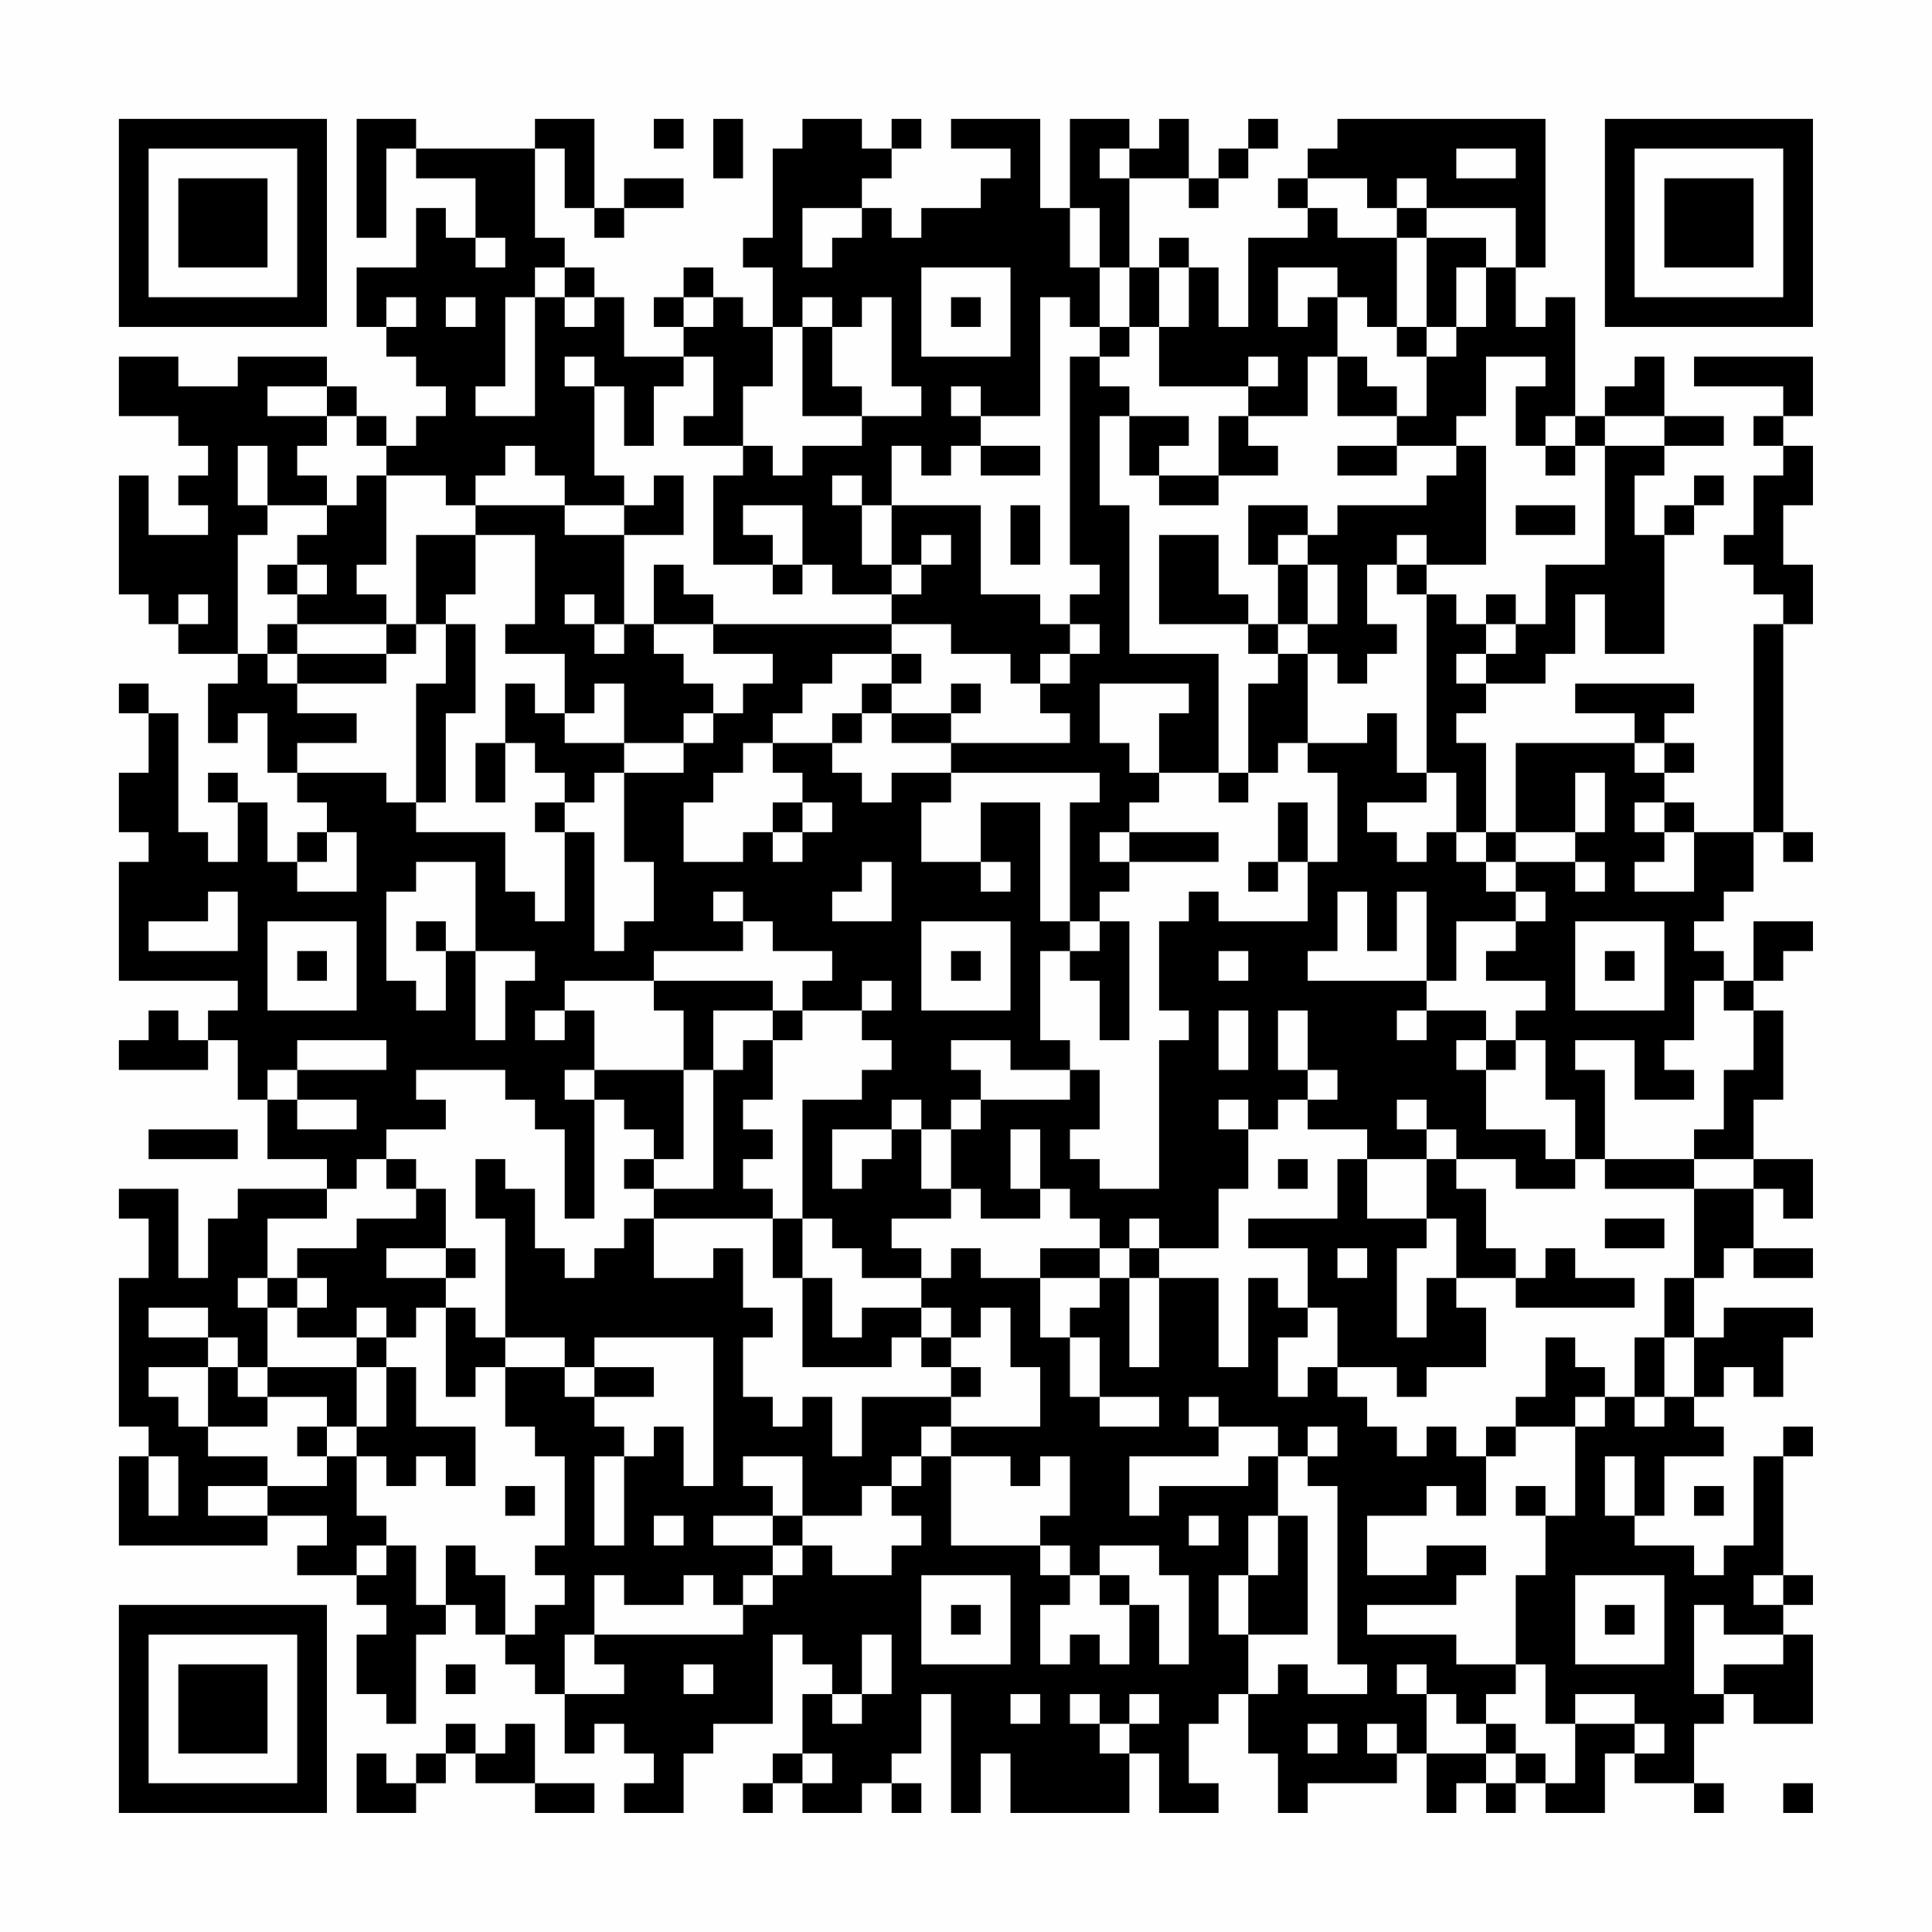 <?xml version="1.0" encoding="UTF-8"?>
<svg xmlns="http://www.w3.org/2000/svg" version="1.1" width="300" height="300" viewBox="0 0 300 300"><rect x="0" y="0" width="300" height="300" fill="#fefefe"/><g transform="scale(4.615)"><g transform="translate(4,4)"><path fill-rule="evenodd" d="M8 0L8 4L9 4L9 1L10 1L10 2L12 2L12 4L11 4L11 3L10 3L10 5L8 5L8 7L9 7L9 8L10 8L10 9L11 9L11 10L10 10L10 11L9 11L9 10L8 10L8 9L7 9L7 8L4 8L4 9L2 9L2 8L0 8L0 10L2 10L2 11L3 11L3 12L2 12L2 13L3 13L3 14L1 14L1 12L0 12L0 16L1 16L1 17L2 17L2 18L4 18L4 19L3 19L3 21L4 21L4 20L5 20L5 22L6 22L6 23L7 23L7 24L6 24L6 25L5 25L5 23L4 23L4 22L3 22L3 23L4 23L4 25L3 25L3 24L2 24L2 20L1 20L1 19L0 19L0 20L1 20L1 22L0 22L0 24L1 24L1 25L0 25L0 29L4 29L4 30L3 30L3 31L2 31L2 30L1 30L1 31L0 31L0 32L3 32L3 31L4 31L4 33L5 33L5 35L7 35L7 36L4 36L4 37L3 37L3 39L2 39L2 36L0 36L0 37L1 37L1 39L0 39L0 44L1 44L1 45L0 45L0 48L5 48L5 47L7 47L7 48L6 48L6 49L8 49L8 50L9 50L9 51L8 51L8 53L9 53L9 54L10 54L10 51L11 51L11 50L12 50L12 51L13 51L13 52L14 52L14 53L15 53L15 55L16 55L16 54L17 54L17 55L18 55L18 56L17 56L17 57L19 57L19 55L20 55L20 54L22 54L22 51L23 51L23 52L24 52L24 53L23 53L23 55L22 55L22 56L21 56L21 57L22 57L22 56L23 56L23 57L25 57L25 56L26 56L26 57L27 57L27 56L26 56L26 55L27 55L27 53L28 53L28 57L29 57L29 55L30 55L30 57L34 57L34 55L35 55L35 57L37 57L37 56L36 56L36 54L37 54L37 53L38 53L38 55L39 55L39 57L40 57L40 56L43 56L43 55L44 55L44 57L45 57L45 56L46 56L46 57L47 57L47 56L48 56L48 57L50 57L50 55L51 55L51 56L53 56L53 57L54 57L54 56L53 56L53 54L54 54L54 53L55 53L55 54L57 54L57 51L56 51L56 50L57 50L57 49L56 49L56 45L57 45L57 44L56 44L56 45L55 45L55 48L54 48L54 49L53 49L53 48L51 48L51 47L52 47L52 45L54 45L54 44L53 44L53 43L54 43L54 42L55 42L55 43L56 43L56 41L57 41L57 40L54 40L54 41L53 41L53 39L54 39L54 38L55 38L55 39L57 39L57 38L55 38L55 36L56 36L56 37L57 37L57 35L55 35L55 33L56 33L56 30L55 30L55 29L56 29L56 28L57 28L57 27L55 27L55 29L54 29L54 28L53 28L53 27L54 27L54 26L55 26L55 24L56 24L56 25L57 25L57 24L56 24L56 17L57 17L57 15L56 15L56 13L57 13L57 11L56 11L56 10L57 10L57 8L53 8L53 9L56 9L56 10L55 10L55 11L56 11L56 12L55 12L55 14L54 14L54 15L55 15L55 16L56 16L56 17L55 17L55 24L53 24L53 23L52 23L52 22L53 22L53 21L52 21L52 20L53 20L53 19L49 19L49 20L51 20L51 21L47 21L47 24L46 24L46 21L45 21L45 20L46 20L46 19L48 19L48 18L49 18L49 16L50 16L50 18L52 18L52 14L53 14L53 13L54 13L54 12L53 12L53 13L52 13L52 14L51 14L51 12L52 12L52 11L54 11L54 10L52 10L52 8L51 8L51 9L50 9L50 10L49 10L49 6L48 6L48 7L47 7L47 5L48 5L48 0L41 0L41 1L40 1L40 2L39 2L39 3L40 3L40 4L38 4L38 7L37 7L37 5L36 5L36 4L35 4L35 5L34 5L34 2L36 2L36 3L37 3L37 2L38 2L38 1L39 1L39 0L38 0L38 1L37 1L37 2L36 2L36 0L35 0L35 1L34 1L34 0L32 0L32 3L31 3L31 0L28 0L28 1L30 1L30 2L29 2L29 3L27 3L27 4L26 4L26 3L25 3L25 2L26 2L26 1L27 1L27 0L26 0L26 1L25 1L25 0L23 0L23 1L22 1L22 4L21 4L21 5L22 5L22 7L21 7L21 6L20 6L20 5L19 5L19 6L18 6L18 7L19 7L19 8L17 8L17 6L16 6L16 5L15 5L15 4L14 4L14 1L15 1L15 3L16 3L16 4L17 4L17 3L19 3L19 2L17 2L17 3L16 3L16 0L14 0L14 1L10 1L10 0ZM18 0L18 1L19 1L19 0ZM20 0L20 2L21 2L21 0ZM33 1L33 2L34 2L34 1ZM45 1L45 2L47 2L47 1ZM40 2L40 3L41 3L41 4L43 4L43 7L42 7L42 6L41 6L41 5L39 5L39 7L40 7L40 6L41 6L41 8L40 8L40 10L38 10L38 9L39 9L39 8L38 8L38 9L35 9L35 7L36 7L36 5L35 5L35 7L34 7L34 5L33 5L33 3L32 3L32 5L33 5L33 7L32 7L32 6L31 6L31 10L29 10L29 9L28 9L28 10L29 10L29 11L28 11L28 12L27 12L27 11L26 11L26 13L25 13L25 12L24 12L24 13L25 13L25 15L26 15L26 16L24 16L24 15L23 15L23 13L21 13L21 14L22 14L22 15L20 15L20 12L21 12L21 11L22 11L22 12L23 12L23 11L25 11L25 10L27 10L27 9L26 9L26 6L25 6L25 7L24 7L24 6L23 6L23 7L22 7L22 9L21 9L21 11L19 11L19 10L20 10L20 8L19 8L19 9L18 9L18 11L17 11L17 9L16 9L16 8L15 8L15 9L16 9L16 12L17 12L17 13L15 13L15 12L14 12L14 11L13 11L13 12L12 12L12 13L11 13L11 12L9 12L9 11L8 11L8 10L7 10L7 9L5 9L5 10L7 10L7 11L6 11L6 12L7 12L7 13L5 13L5 11L4 11L4 13L5 13L5 14L4 14L4 18L5 18L5 19L6 19L6 20L8 20L8 21L6 21L6 22L9 22L9 23L10 23L10 24L13 24L13 26L14 26L14 27L15 27L15 24L16 24L16 28L17 28L17 27L18 27L18 25L17 25L17 22L19 22L19 21L20 21L20 20L21 20L21 19L22 19L22 18L20 18L20 17L26 17L26 18L24 18L24 19L23 19L23 20L22 20L22 21L21 21L21 22L20 22L20 23L19 23L19 25L21 25L21 24L22 24L22 25L23 25L23 24L24 24L24 23L23 23L23 22L22 22L22 21L24 21L24 22L25 22L25 23L26 23L26 22L28 22L28 23L27 23L27 25L29 25L29 26L30 26L30 25L29 25L29 23L31 23L31 27L32 27L32 28L31 28L31 31L32 31L32 32L30 32L30 31L28 31L28 32L29 32L29 33L28 33L28 34L27 34L27 33L26 33L26 34L24 34L24 36L25 36L25 35L26 35L26 34L27 34L27 36L28 36L28 37L26 37L26 38L27 38L27 39L25 39L25 38L24 38L24 37L23 37L23 33L25 33L25 32L26 32L26 31L25 31L25 30L26 30L26 29L25 29L25 30L23 30L23 29L24 29L24 28L22 28L22 27L21 27L21 26L20 26L20 27L21 27L21 28L18 28L18 29L15 29L15 30L14 30L14 31L15 31L15 30L16 30L16 32L15 32L15 33L16 33L16 37L15 37L15 34L14 34L14 33L13 33L13 32L10 32L10 33L11 33L11 34L9 34L9 35L8 35L8 36L7 36L7 37L5 37L5 39L4 39L4 40L5 40L5 42L4 42L4 41L3 41L3 40L1 40L1 41L3 41L3 42L1 42L1 43L2 43L2 44L3 44L3 45L5 45L5 46L3 46L3 47L5 47L5 46L7 46L7 45L8 45L8 47L9 47L9 48L8 48L8 49L9 49L9 48L10 48L10 50L11 50L11 48L12 48L12 49L13 49L13 51L14 51L14 50L15 50L15 49L14 49L14 48L15 48L15 45L14 45L14 44L13 44L13 42L15 42L15 43L16 43L16 44L17 44L17 45L16 45L16 48L17 48L17 45L18 45L18 44L19 44L19 46L20 46L20 41L16 41L16 42L15 42L15 41L13 41L13 37L12 37L12 35L13 35L13 36L14 36L14 38L15 38L15 39L16 39L16 38L17 38L17 37L18 37L18 39L20 39L20 38L21 38L21 40L22 40L22 41L21 41L21 43L22 43L22 44L23 44L23 43L24 43L24 45L25 45L25 43L28 43L28 44L27 44L27 45L26 45L26 46L25 46L25 47L23 47L23 45L21 45L21 46L22 46L22 47L20 47L20 48L22 48L22 49L21 49L21 50L20 50L20 49L19 49L19 50L17 50L17 49L16 49L16 51L15 51L15 53L17 53L17 52L16 52L16 51L21 51L21 50L22 50L22 49L23 49L23 48L24 48L24 49L26 49L26 48L27 48L27 47L26 47L26 46L27 46L27 45L28 45L28 48L31 48L31 49L32 49L32 50L31 50L31 52L32 52L32 51L33 51L33 52L34 52L34 50L35 50L35 52L36 52L36 49L35 49L35 48L33 48L33 49L32 49L32 48L31 48L31 47L32 47L32 45L31 45L31 46L30 46L30 45L28 45L28 44L31 44L31 42L30 42L30 40L29 40L29 41L28 41L28 40L27 40L27 39L28 39L28 38L29 38L29 39L31 39L31 41L32 41L32 43L33 43L33 44L35 44L35 43L33 43L33 41L32 41L32 40L33 40L33 39L34 39L34 42L35 42L35 39L37 39L37 42L38 42L38 39L39 39L39 40L40 40L40 41L39 41L39 43L40 43L40 42L41 42L41 43L42 43L42 44L43 44L43 45L44 45L44 44L45 44L45 45L46 45L46 47L45 47L45 46L44 46L44 47L42 47L42 49L44 49L44 48L46 48L46 49L45 49L45 50L42 50L42 51L45 51L45 52L47 52L47 53L46 53L46 54L45 54L45 53L44 53L44 52L43 52L43 53L44 53L44 55L46 55L46 56L47 56L47 55L48 55L48 56L49 56L49 54L51 54L51 55L52 55L52 54L51 54L51 53L49 53L49 54L48 54L48 52L47 52L47 49L48 49L48 47L49 47L49 44L50 44L50 43L51 43L51 44L52 44L52 43L53 43L53 41L52 41L52 39L53 39L53 36L55 36L55 35L53 35L53 34L54 34L54 32L55 32L55 30L54 30L54 29L53 29L53 31L52 31L52 32L53 32L53 33L51 33L51 31L49 31L49 32L50 32L50 35L49 35L49 33L48 33L48 31L47 31L47 30L48 30L48 29L46 29L46 28L47 28L47 27L48 27L48 26L47 26L47 25L49 25L49 26L50 26L50 25L49 25L49 24L50 24L50 22L49 22L49 24L47 24L47 25L46 25L46 24L45 24L45 22L44 22L44 16L45 16L45 17L46 17L46 18L45 18L45 19L46 19L46 18L47 18L47 17L48 17L48 15L50 15L50 11L52 11L52 10L50 10L50 11L49 11L49 10L48 10L48 11L47 11L47 9L48 9L48 8L46 8L46 10L45 10L45 11L43 11L43 10L44 10L44 8L45 8L45 7L46 7L46 5L47 5L47 3L44 3L44 2L43 2L43 3L42 3L42 2ZM23 3L23 5L24 5L24 4L25 4L25 3ZM43 3L43 4L44 4L44 7L43 7L43 8L44 8L44 7L45 7L45 5L46 5L46 4L44 4L44 3ZM12 4L12 5L13 5L13 4ZM14 5L14 6L13 6L13 9L12 9L12 10L14 10L14 6L15 6L15 7L16 7L16 6L15 6L15 5ZM27 5L27 8L30 8L30 5ZM9 6L9 7L10 7L10 6ZM11 6L11 7L12 7L12 6ZM19 6L19 7L20 7L20 6ZM28 6L28 7L29 7L29 6ZM23 7L23 10L25 10L25 9L24 9L24 7ZM33 7L33 8L32 8L32 15L33 15L33 16L32 16L32 17L31 17L31 16L29 16L29 13L26 13L26 15L27 15L27 16L26 16L26 17L28 17L28 18L30 18L30 19L31 19L31 20L32 20L32 21L28 21L28 20L29 20L29 19L28 19L28 20L26 20L26 19L27 19L27 18L26 18L26 19L25 19L25 20L24 20L24 21L25 21L25 20L26 20L26 21L28 21L28 22L33 22L33 23L32 23L32 27L33 27L33 28L32 28L32 29L33 29L33 31L34 31L34 27L33 27L33 26L34 26L34 25L37 25L37 24L34 24L34 23L35 23L35 22L37 22L37 23L38 23L38 22L39 22L39 21L40 21L40 22L41 22L41 25L40 25L40 23L39 23L39 25L38 25L38 26L39 26L39 25L40 25L40 27L37 27L37 26L36 26L36 27L35 27L35 30L36 30L36 31L35 31L35 36L33 36L33 35L32 35L32 34L33 34L33 32L32 32L32 33L29 33L29 34L28 34L28 36L29 36L29 37L31 37L31 36L32 36L32 37L33 37L33 38L31 38L31 39L33 39L33 38L34 38L34 39L35 39L35 38L37 38L37 36L38 36L38 34L39 34L39 33L40 33L40 34L42 34L42 35L41 35L41 37L38 37L38 38L40 38L40 40L41 40L41 42L43 42L43 43L44 43L44 42L46 42L46 40L45 40L45 39L47 39L47 40L51 40L51 39L49 39L49 38L48 38L48 39L47 39L47 38L46 38L46 36L45 36L45 35L47 35L47 36L49 36L49 35L48 35L48 34L46 34L46 32L47 32L47 31L46 31L46 30L44 30L44 29L45 29L45 27L47 27L47 26L46 26L46 25L45 25L45 24L44 24L44 25L43 25L43 24L42 24L42 23L44 23L44 22L43 22L43 20L42 20L42 21L40 21L40 18L41 18L41 19L42 19L42 18L43 18L43 17L42 17L42 15L43 15L43 16L44 16L44 15L46 15L46 11L45 11L45 12L44 12L44 13L41 13L41 14L40 14L40 13L38 13L38 15L39 15L39 17L38 17L38 16L37 16L37 14L35 14L35 17L38 17L38 18L39 18L39 19L38 19L38 22L37 22L37 18L34 18L34 13L33 13L33 10L34 10L34 12L35 12L35 13L37 13L37 12L39 12L39 11L38 11L38 10L37 10L37 12L35 12L35 11L36 11L36 10L34 10L34 9L33 9L33 8L34 8L34 7ZM41 8L41 10L43 10L43 9L42 9L42 8ZM29 11L29 12L31 12L31 11ZM41 11L41 12L43 12L43 11ZM48 11L48 12L49 12L49 11ZM8 12L8 13L7 13L7 14L6 14L6 15L5 15L5 16L6 16L6 17L5 17L5 18L6 18L6 19L9 19L9 18L10 18L10 17L11 17L11 19L10 19L10 23L11 23L11 20L12 20L12 17L11 17L11 16L12 16L12 14L14 14L14 17L13 17L13 18L15 18L15 20L14 20L14 19L13 19L13 21L12 21L12 23L13 23L13 21L14 21L14 22L15 22L15 23L14 23L14 24L15 24L15 23L16 23L16 22L17 22L17 21L19 21L19 20L20 20L20 19L19 19L19 18L18 18L18 17L20 17L20 16L19 16L19 15L18 15L18 17L17 17L17 14L19 14L19 12L18 12L18 13L17 13L17 14L15 14L15 13L12 13L12 14L10 14L10 17L9 17L9 16L8 16L8 15L9 15L9 12ZM30 13L30 15L31 15L31 13ZM47 13L47 14L49 14L49 13ZM27 14L27 15L28 15L28 14ZM39 14L39 15L40 15L40 17L39 17L39 18L40 18L40 17L41 17L41 15L40 15L40 14ZM43 14L43 15L44 15L44 14ZM6 15L6 16L7 16L7 15ZM22 15L22 16L23 16L23 15ZM2 16L2 17L3 17L3 16ZM15 16L15 17L16 17L16 18L17 18L17 17L16 17L16 16ZM46 16L46 17L47 17L47 16ZM6 17L6 18L9 18L9 17ZM32 17L32 18L31 18L31 19L32 19L32 18L33 18L33 17ZM16 19L16 20L15 20L15 21L17 21L17 19ZM33 19L33 21L34 21L34 22L35 22L35 20L36 20L36 19ZM51 21L51 22L52 22L52 21ZM22 23L22 24L23 24L23 23ZM51 23L51 24L52 24L52 25L51 25L51 26L53 26L53 24L52 24L52 23ZM7 24L7 25L6 25L6 26L8 26L8 24ZM33 24L33 25L34 25L34 24ZM10 25L10 26L9 26L9 29L10 29L10 30L11 30L11 28L12 28L12 31L13 31L13 29L14 29L14 28L12 28L12 25ZM25 25L25 26L24 26L24 27L26 27L26 25ZM3 26L3 27L1 27L1 28L4 28L4 26ZM41 26L41 28L40 28L40 29L44 29L44 26L43 26L43 28L42 28L42 26ZM5 27L5 30L8 30L8 27ZM10 27L10 28L11 28L11 27ZM27 27L27 30L30 30L30 27ZM49 27L49 30L52 30L52 27ZM6 28L6 29L7 29L7 28ZM28 28L28 29L29 29L29 28ZM37 28L37 29L38 29L38 28ZM50 28L50 29L51 29L51 28ZM18 29L18 30L19 30L19 32L16 32L16 33L17 33L17 34L18 34L18 35L17 35L17 36L18 36L18 37L22 37L22 39L23 39L23 42L26 42L26 41L27 41L27 42L28 42L28 43L29 43L29 42L28 42L28 41L27 41L27 40L25 40L25 41L24 41L24 39L23 39L23 37L22 37L22 36L21 36L21 35L22 35L22 34L21 34L21 33L22 33L22 31L23 31L23 30L22 30L22 29ZM20 30L20 32L19 32L19 35L18 35L18 36L20 36L20 32L21 32L21 31L22 31L22 30ZM37 30L37 32L38 32L38 30ZM39 30L39 32L40 32L40 33L41 33L41 32L40 32L40 30ZM43 30L43 31L44 31L44 30ZM6 31L6 32L5 32L5 33L6 33L6 34L8 34L8 33L6 33L6 32L9 32L9 31ZM45 31L45 32L46 32L46 31ZM37 33L37 34L38 34L38 33ZM43 33L43 34L44 34L44 35L42 35L42 37L44 37L44 38L43 38L43 41L44 41L44 39L45 39L45 37L44 37L44 35L45 35L45 34L44 34L44 33ZM1 34L1 35L4 35L4 34ZM30 34L30 36L31 36L31 34ZM9 35L9 36L10 36L10 37L8 37L8 38L6 38L6 39L5 39L5 40L6 40L6 41L8 41L8 42L5 42L5 43L4 43L4 42L3 42L3 44L5 44L5 43L7 43L7 44L6 44L6 45L7 45L7 44L8 44L8 45L9 45L9 46L10 46L10 45L11 45L11 46L12 46L12 44L10 44L10 42L9 42L9 41L10 41L10 40L11 40L11 43L12 43L12 42L13 42L13 41L12 41L12 40L11 40L11 39L12 39L12 38L11 38L11 36L10 36L10 35ZM39 35L39 36L40 36L40 35ZM50 35L50 36L53 36L53 35ZM34 37L34 38L35 38L35 37ZM50 37L50 38L52 38L52 37ZM9 38L9 39L11 39L11 38ZM41 38L41 39L42 39L42 38ZM6 39L6 40L7 40L7 39ZM8 40L8 41L9 41L9 40ZM48 41L48 43L47 43L47 44L46 44L46 45L47 45L47 44L49 44L49 43L50 43L50 42L49 42L49 41ZM51 41L51 43L52 43L52 41ZM8 42L8 44L9 44L9 42ZM16 42L16 43L18 43L18 42ZM36 43L36 44L37 44L37 45L34 45L34 47L35 47L35 46L38 46L38 45L39 45L39 47L38 47L38 49L37 49L37 51L38 51L38 53L39 53L39 52L40 52L40 53L42 53L42 52L41 52L41 46L40 46L40 45L41 45L41 44L40 44L40 45L39 45L39 44L37 44L37 43ZM1 45L1 47L2 47L2 45ZM50 45L50 47L51 47L51 45ZM13 46L13 47L14 47L14 46ZM47 46L47 47L48 47L48 46ZM53 46L53 47L54 47L54 46ZM18 47L18 48L19 48L19 47ZM22 47L22 48L23 48L23 47ZM36 47L36 48L37 48L37 47ZM39 47L39 49L38 49L38 51L40 51L40 47ZM27 49L27 52L30 52L30 49ZM33 49L33 50L34 50L34 49ZM49 49L49 52L52 52L52 49ZM55 49L55 50L56 50L56 49ZM28 50L28 51L29 51L29 50ZM50 50L50 51L51 51L51 50ZM53 50L53 53L54 53L54 52L56 52L56 51L54 51L54 50ZM25 51L25 53L24 53L24 54L25 54L25 53L26 53L26 51ZM11 52L11 53L12 53L12 52ZM19 52L19 53L20 53L20 52ZM30 53L30 54L31 54L31 53ZM32 53L32 54L33 54L33 55L34 55L34 54L35 54L35 53L34 53L34 54L33 54L33 53ZM11 54L11 55L10 55L10 56L9 56L9 55L8 55L8 57L10 57L10 56L11 56L11 55L12 55L12 56L14 56L14 57L16 57L16 56L14 56L14 54L13 54L13 55L12 55L12 54ZM40 54L40 55L41 55L41 54ZM42 54L42 55L43 55L43 54ZM46 54L46 55L47 55L47 54ZM23 55L23 56L24 56L24 55ZM56 56L56 57L57 57L57 56ZM0 0L0 7L7 7L7 0ZM1 1L1 6L6 6L6 1ZM2 2L2 5L5 5L5 2ZM50 0L50 7L57 7L57 0ZM51 1L51 6L56 6L56 1ZM52 2L52 5L55 5L55 2ZM0 50L0 57L7 57L7 50ZM1 51L1 56L6 56L6 51ZM2 52L2 55L5 55L5 52Z" fill="#000000"/></g></g></svg>
